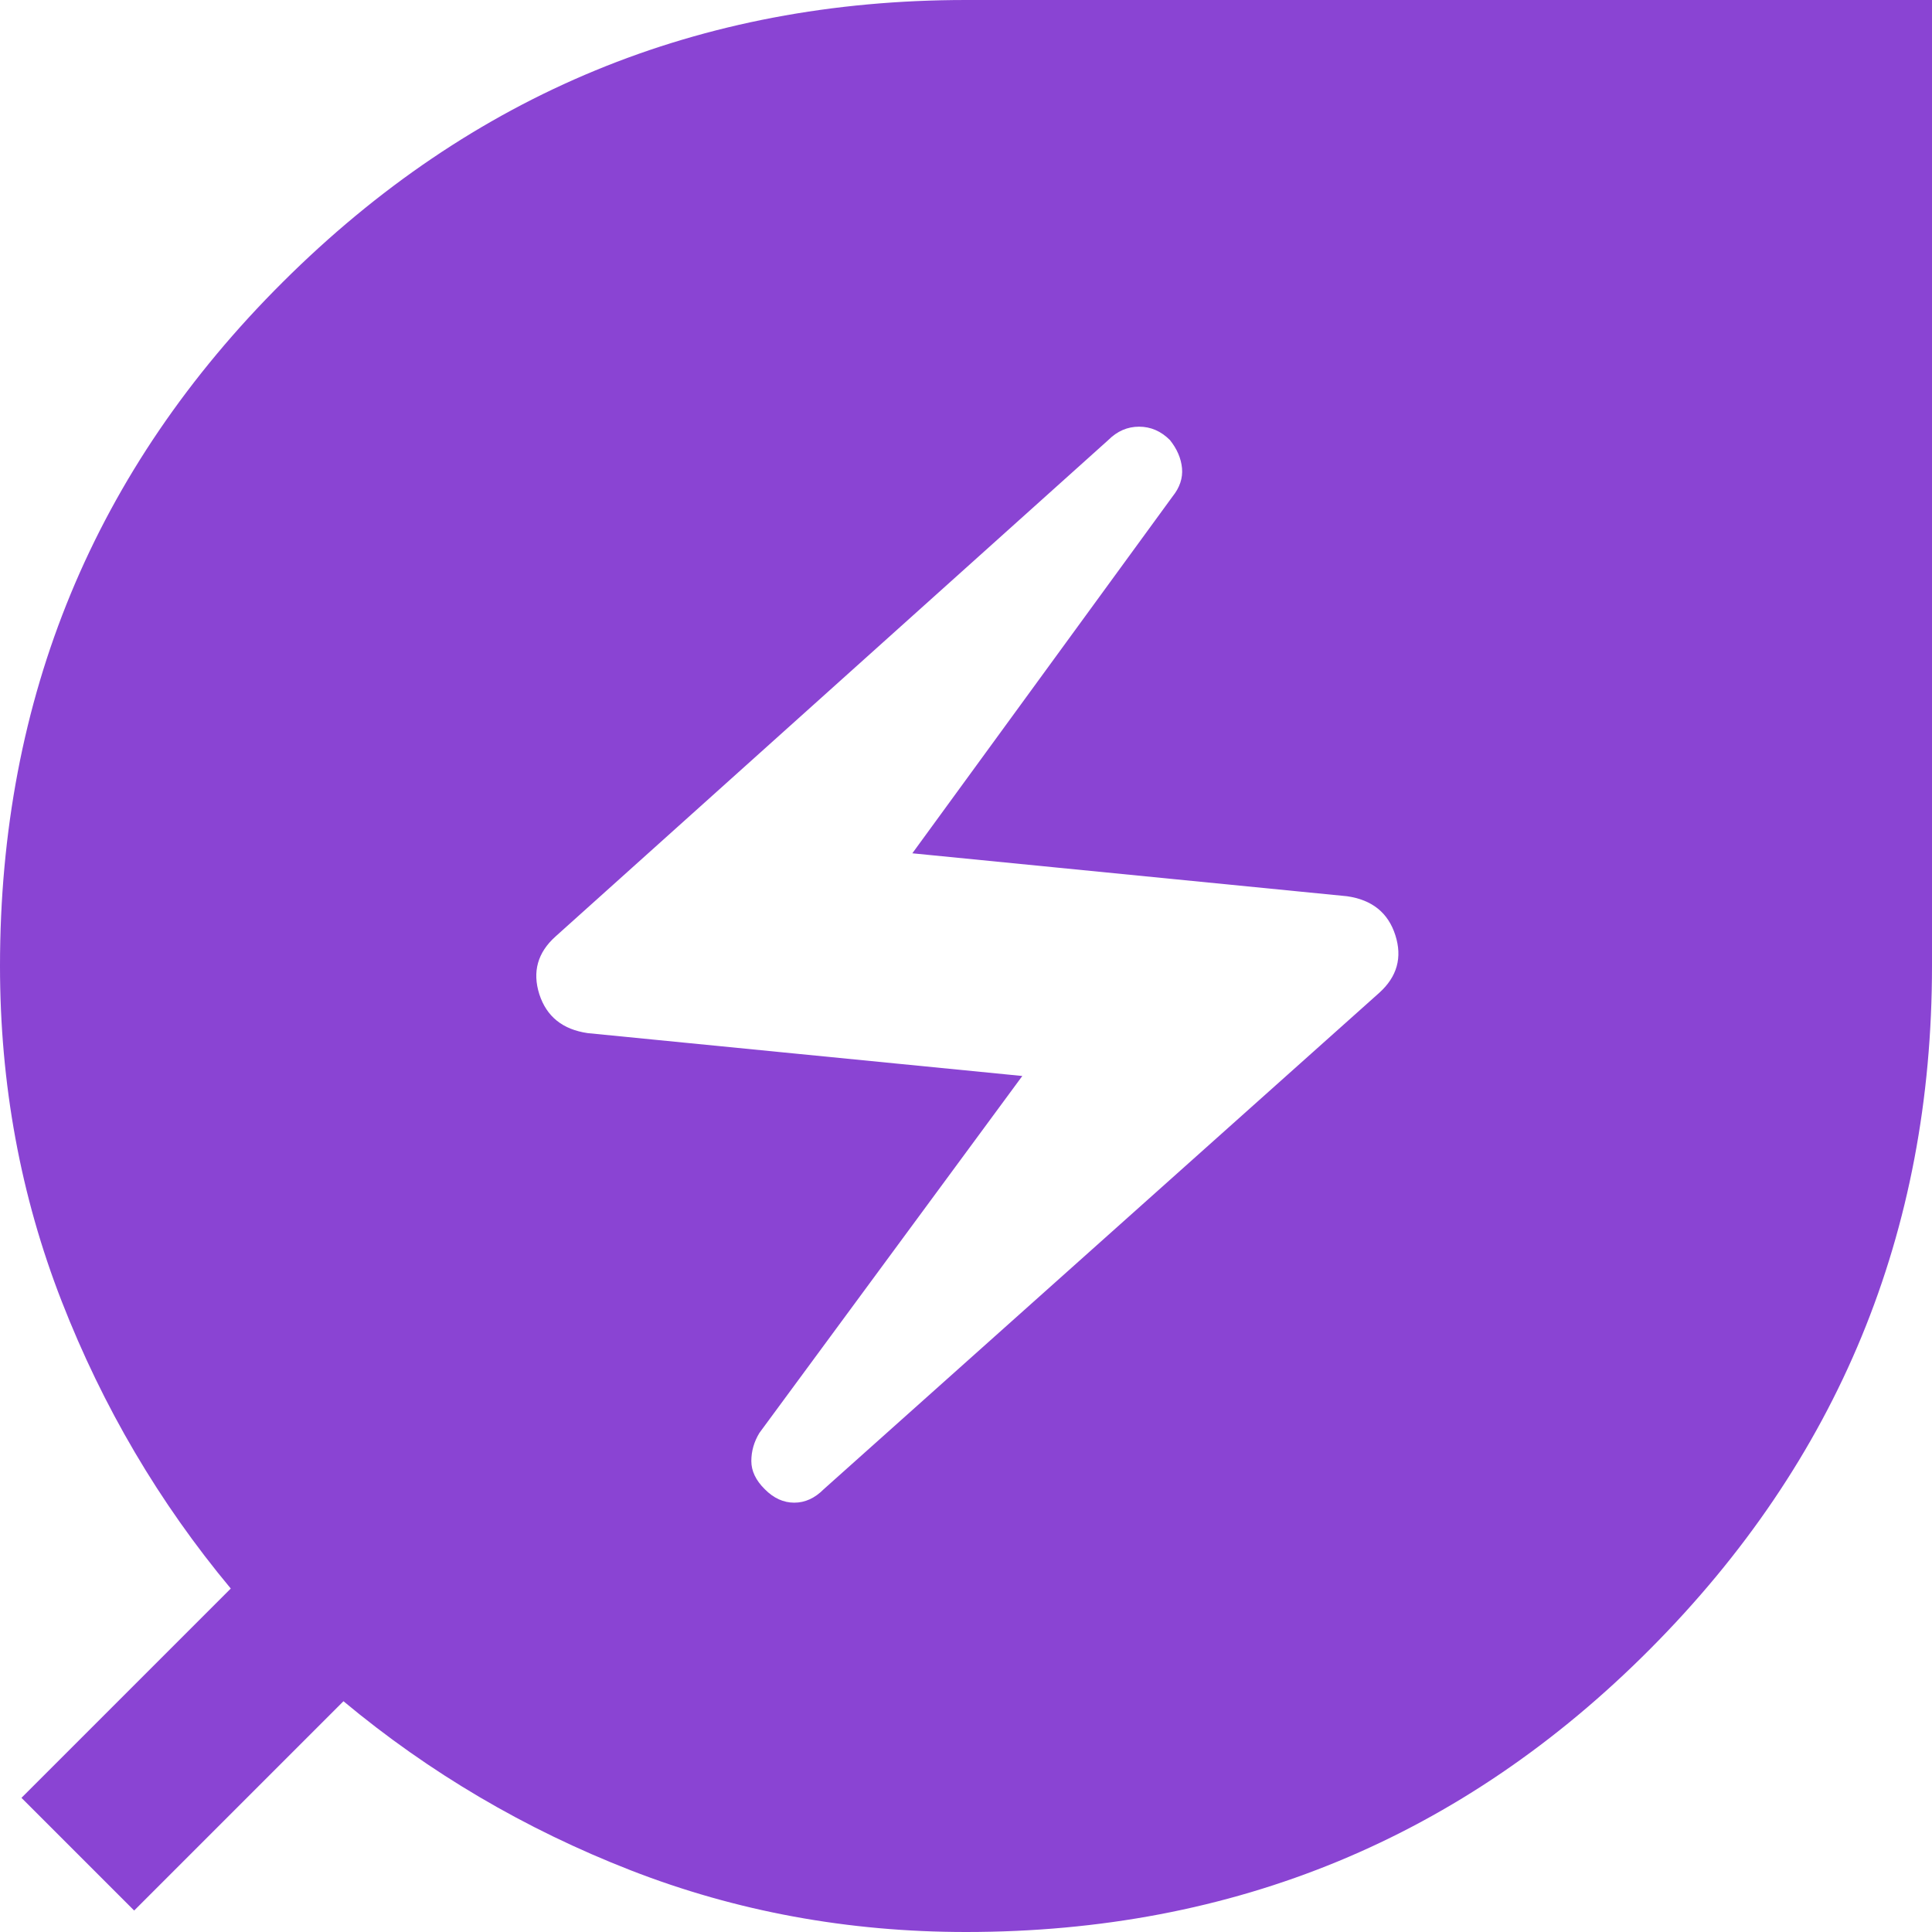 <svg width="27" height="27" viewBox="0 0 27 27" fill="none" xmlns="http://www.w3.org/2000/svg">
<path d="M13.5 27C11.85 27 10.287 26.712 8.812 26.137C7.338 25.562 6 24.775 4.8 23.775L1.875 26.7L0.3 25.125L3.225 22.2C2.225 21 1.438 19.663 0.863 18.188C0.287 16.712 0 15.15 0 13.5C0 9.75 1.319 6.562 3.956 3.938C6.594 1.312 9.775 0 13.5 0H27V13.5C27 17.225 25.688 20.406 23.062 23.044C20.438 25.681 17.25 27 13.5 27ZM11.512 20.812L19.275 13.875C19.525 13.65 19.6 13.381 19.5 13.069C19.4 12.756 19.175 12.575 18.825 12.525L12.75 11.925L16.387 6.938C16.488 6.812 16.531 6.681 16.519 6.544C16.506 6.406 16.45 6.275 16.35 6.15C16.225 6.025 16.081 5.963 15.919 5.963C15.756 5.963 15.613 6.025 15.488 6.15L7.763 13.088C7.513 13.312 7.438 13.581 7.537 13.894C7.638 14.206 7.862 14.387 8.213 14.438L14.287 15.037L10.613 20.025C10.537 20.15 10.5 20.281 10.5 20.419C10.5 20.556 10.562 20.688 10.688 20.812C10.812 20.938 10.95 21 11.1 21C11.25 21 11.387 20.938 11.512 20.812Z" fill="#8A44D3"/>
</svg>
